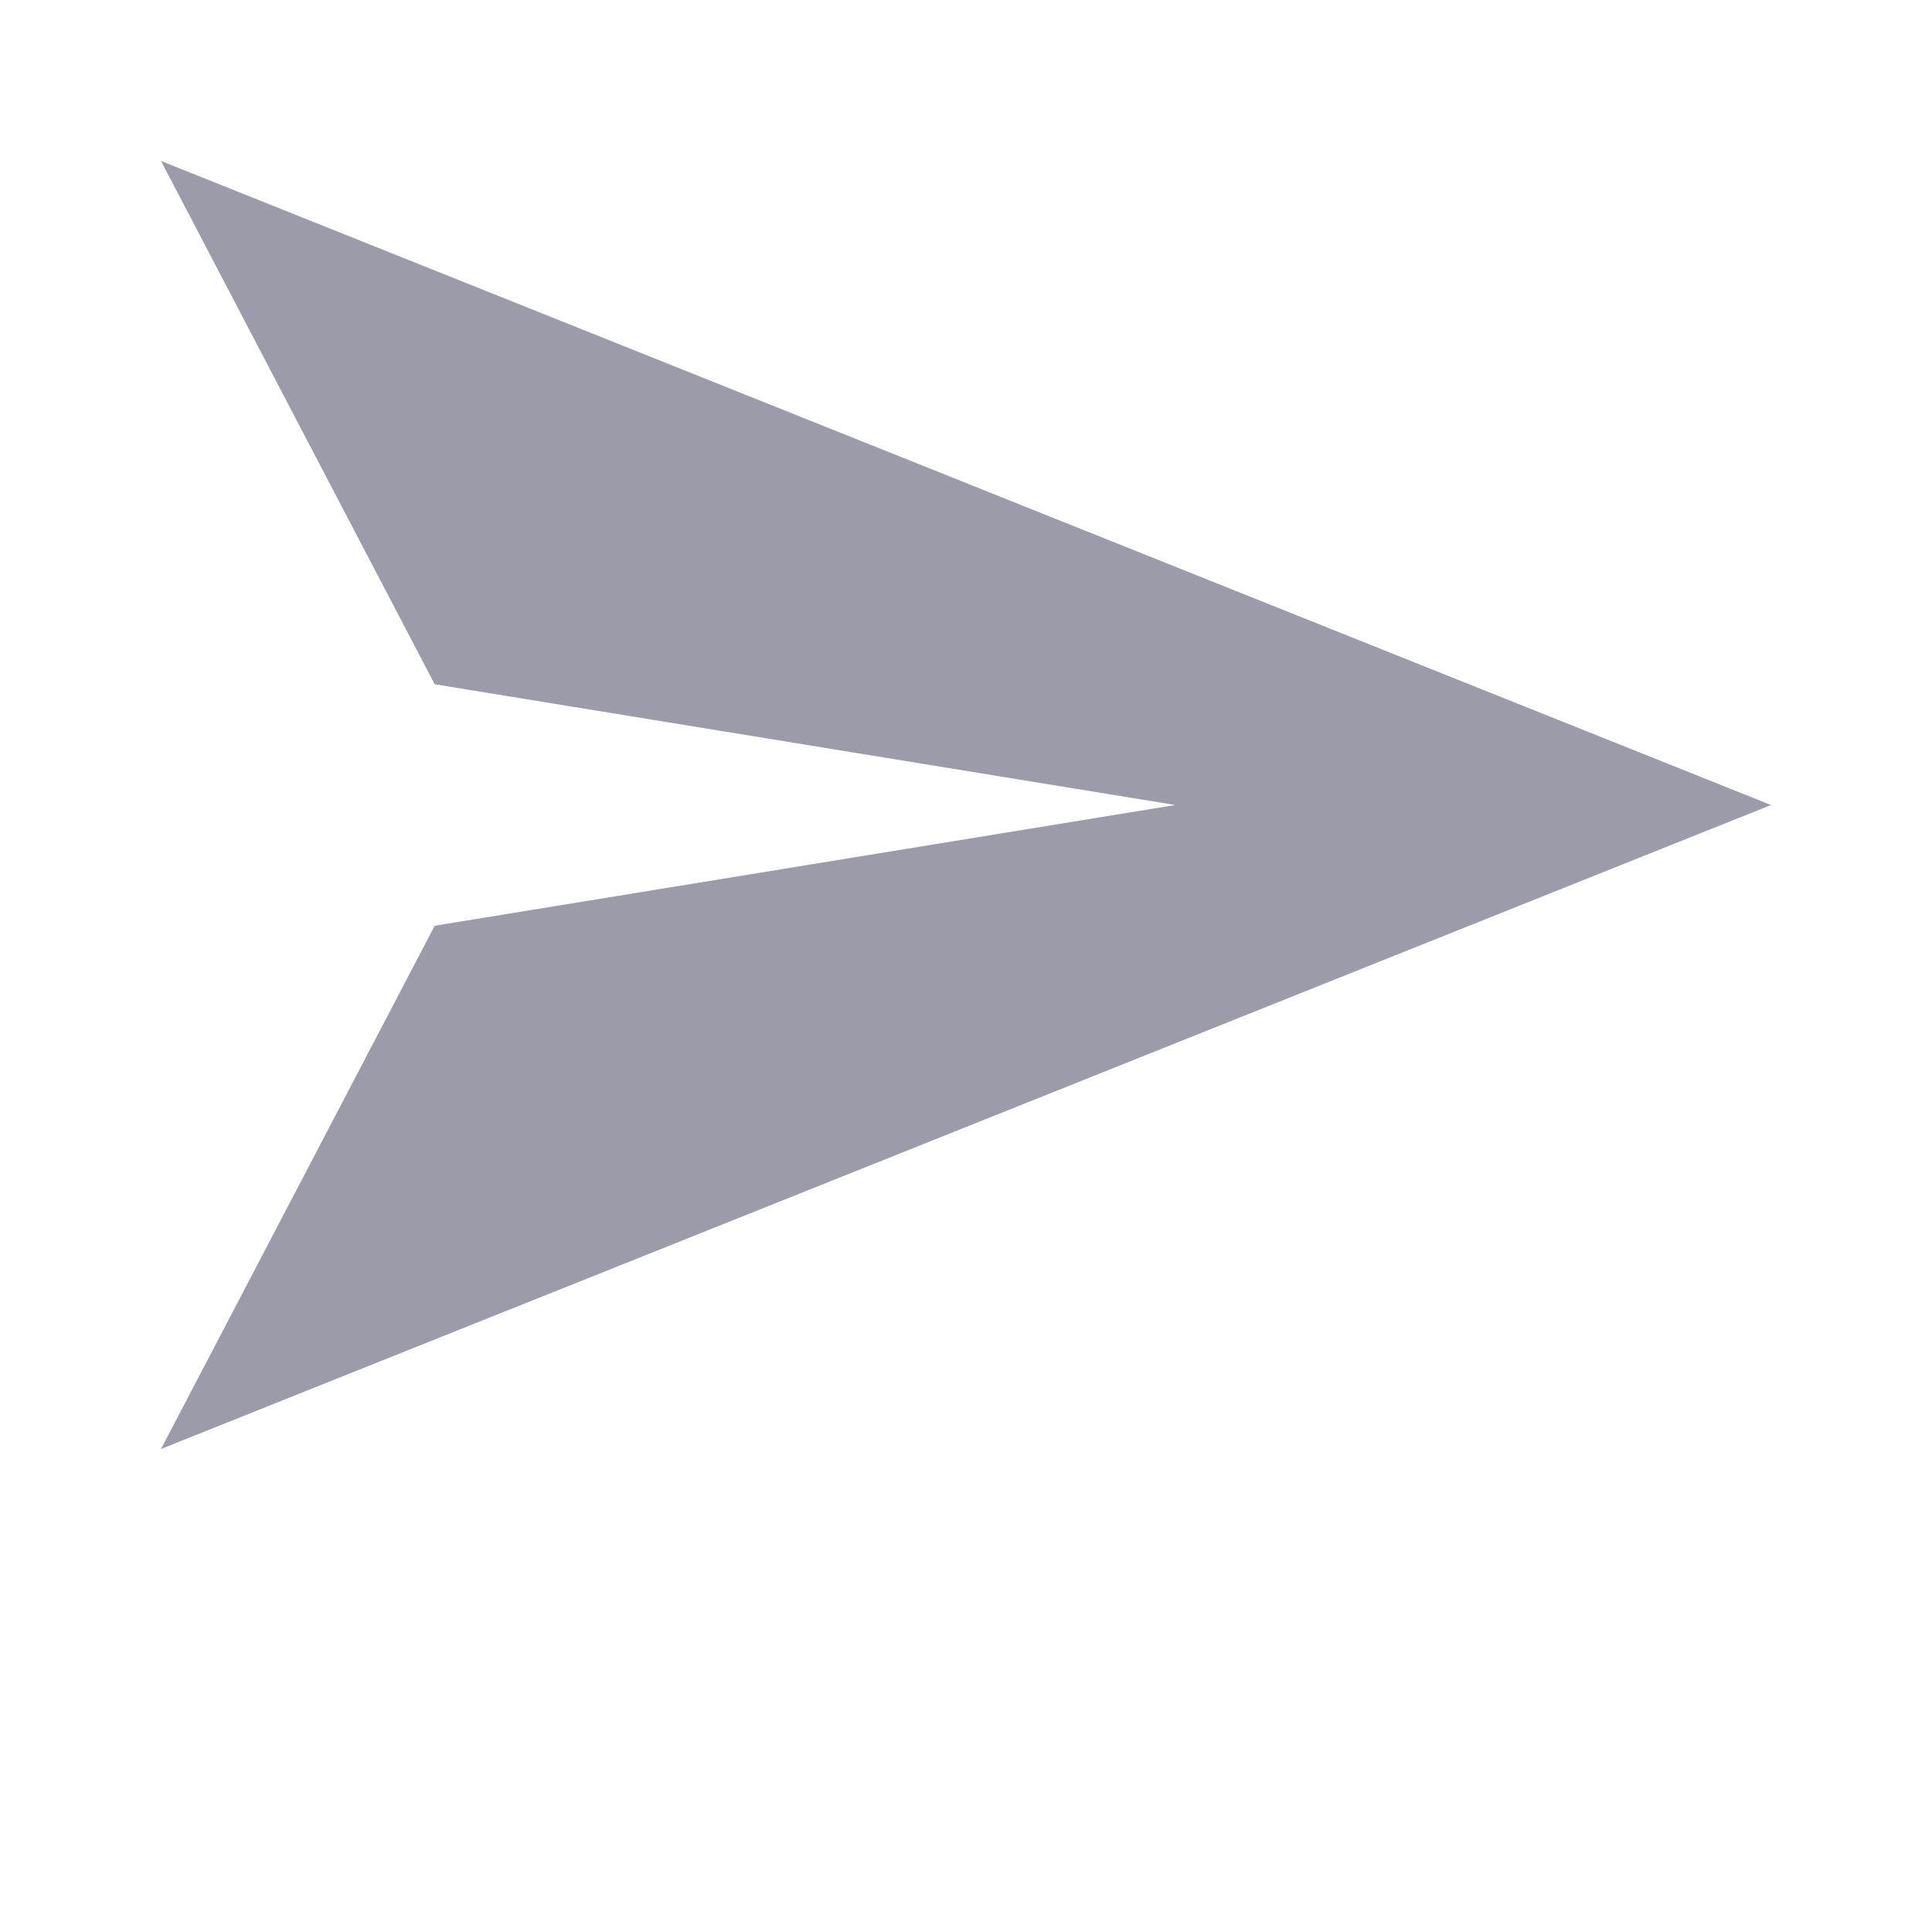 <?xml version="1.0" encoding="utf-8"?>
<!-- Generator: Adobe Illustrator 22.0.1, SVG Export Plug-In . SVG Version: 6.00 Build 0)  -->
<svg version="1.1" id="Ebene_1" xmlns="http://www.w3.org/2000/svg" xmlns:xlink="http://www.w3.org/1999/xlink" x="0px" y="0px"
	 viewBox="0 0 24 24" style="enable-background:new 0 0 24 24;" xml:space="preserve">
<style type="text/css">
	.st0{fill:#9B9BAA;}
	.st1{fill:#9B9BAA;}
	.st2{fill:#9B9BAA;}
	.st3{fill:#5EA343;}
	.st4{fill:#7F7FBB;}
	.st5{opacity:0.2;fill:none;}
	.st6{fill:#E63A3F;}
	.st7{fill:#FFFFFF;}
	.st8{fill:#FAFAFA;}
	.st9{fill:none;stroke:#9B9BAA;stroke-width:2;stroke-linecap:round;stroke-miterlimit:10;}
	.st10{fill:#CBEBC1;}
	.st11{fill:#EDEDF2;}
	.st12{fill:#38396D;}
	.st13{fill:url(#SVGID_1_);}
	.st14{fill:url(#SVGID_2_);}
	.st15{fill:url(#SVGID_3_);}
	.st16{fill:url(#SVGID_4_);}
	.st17{fill:none;stroke:#9B9BAA;stroke-width:1.895;stroke-miterlimit:10;}
	.st18{fill:#9B9BAA;stroke:#9B9BAA;stroke-miterlimit:10;}
	.st19{fill:none;stroke:#9B9BAA;stroke-width:1.673;stroke-linecap:round;stroke-miterlimit:10;}
	.st20{fill:#9B9BAA;}
	.st21{fill:#9B9BAA;}
	.st22{fill:#9B9BAA;}
</style>
<polygon class="st1" points="2,2 5.4,8.5 14.6,10 5.4,11.5 2,18 22,10 "/>
</svg>
